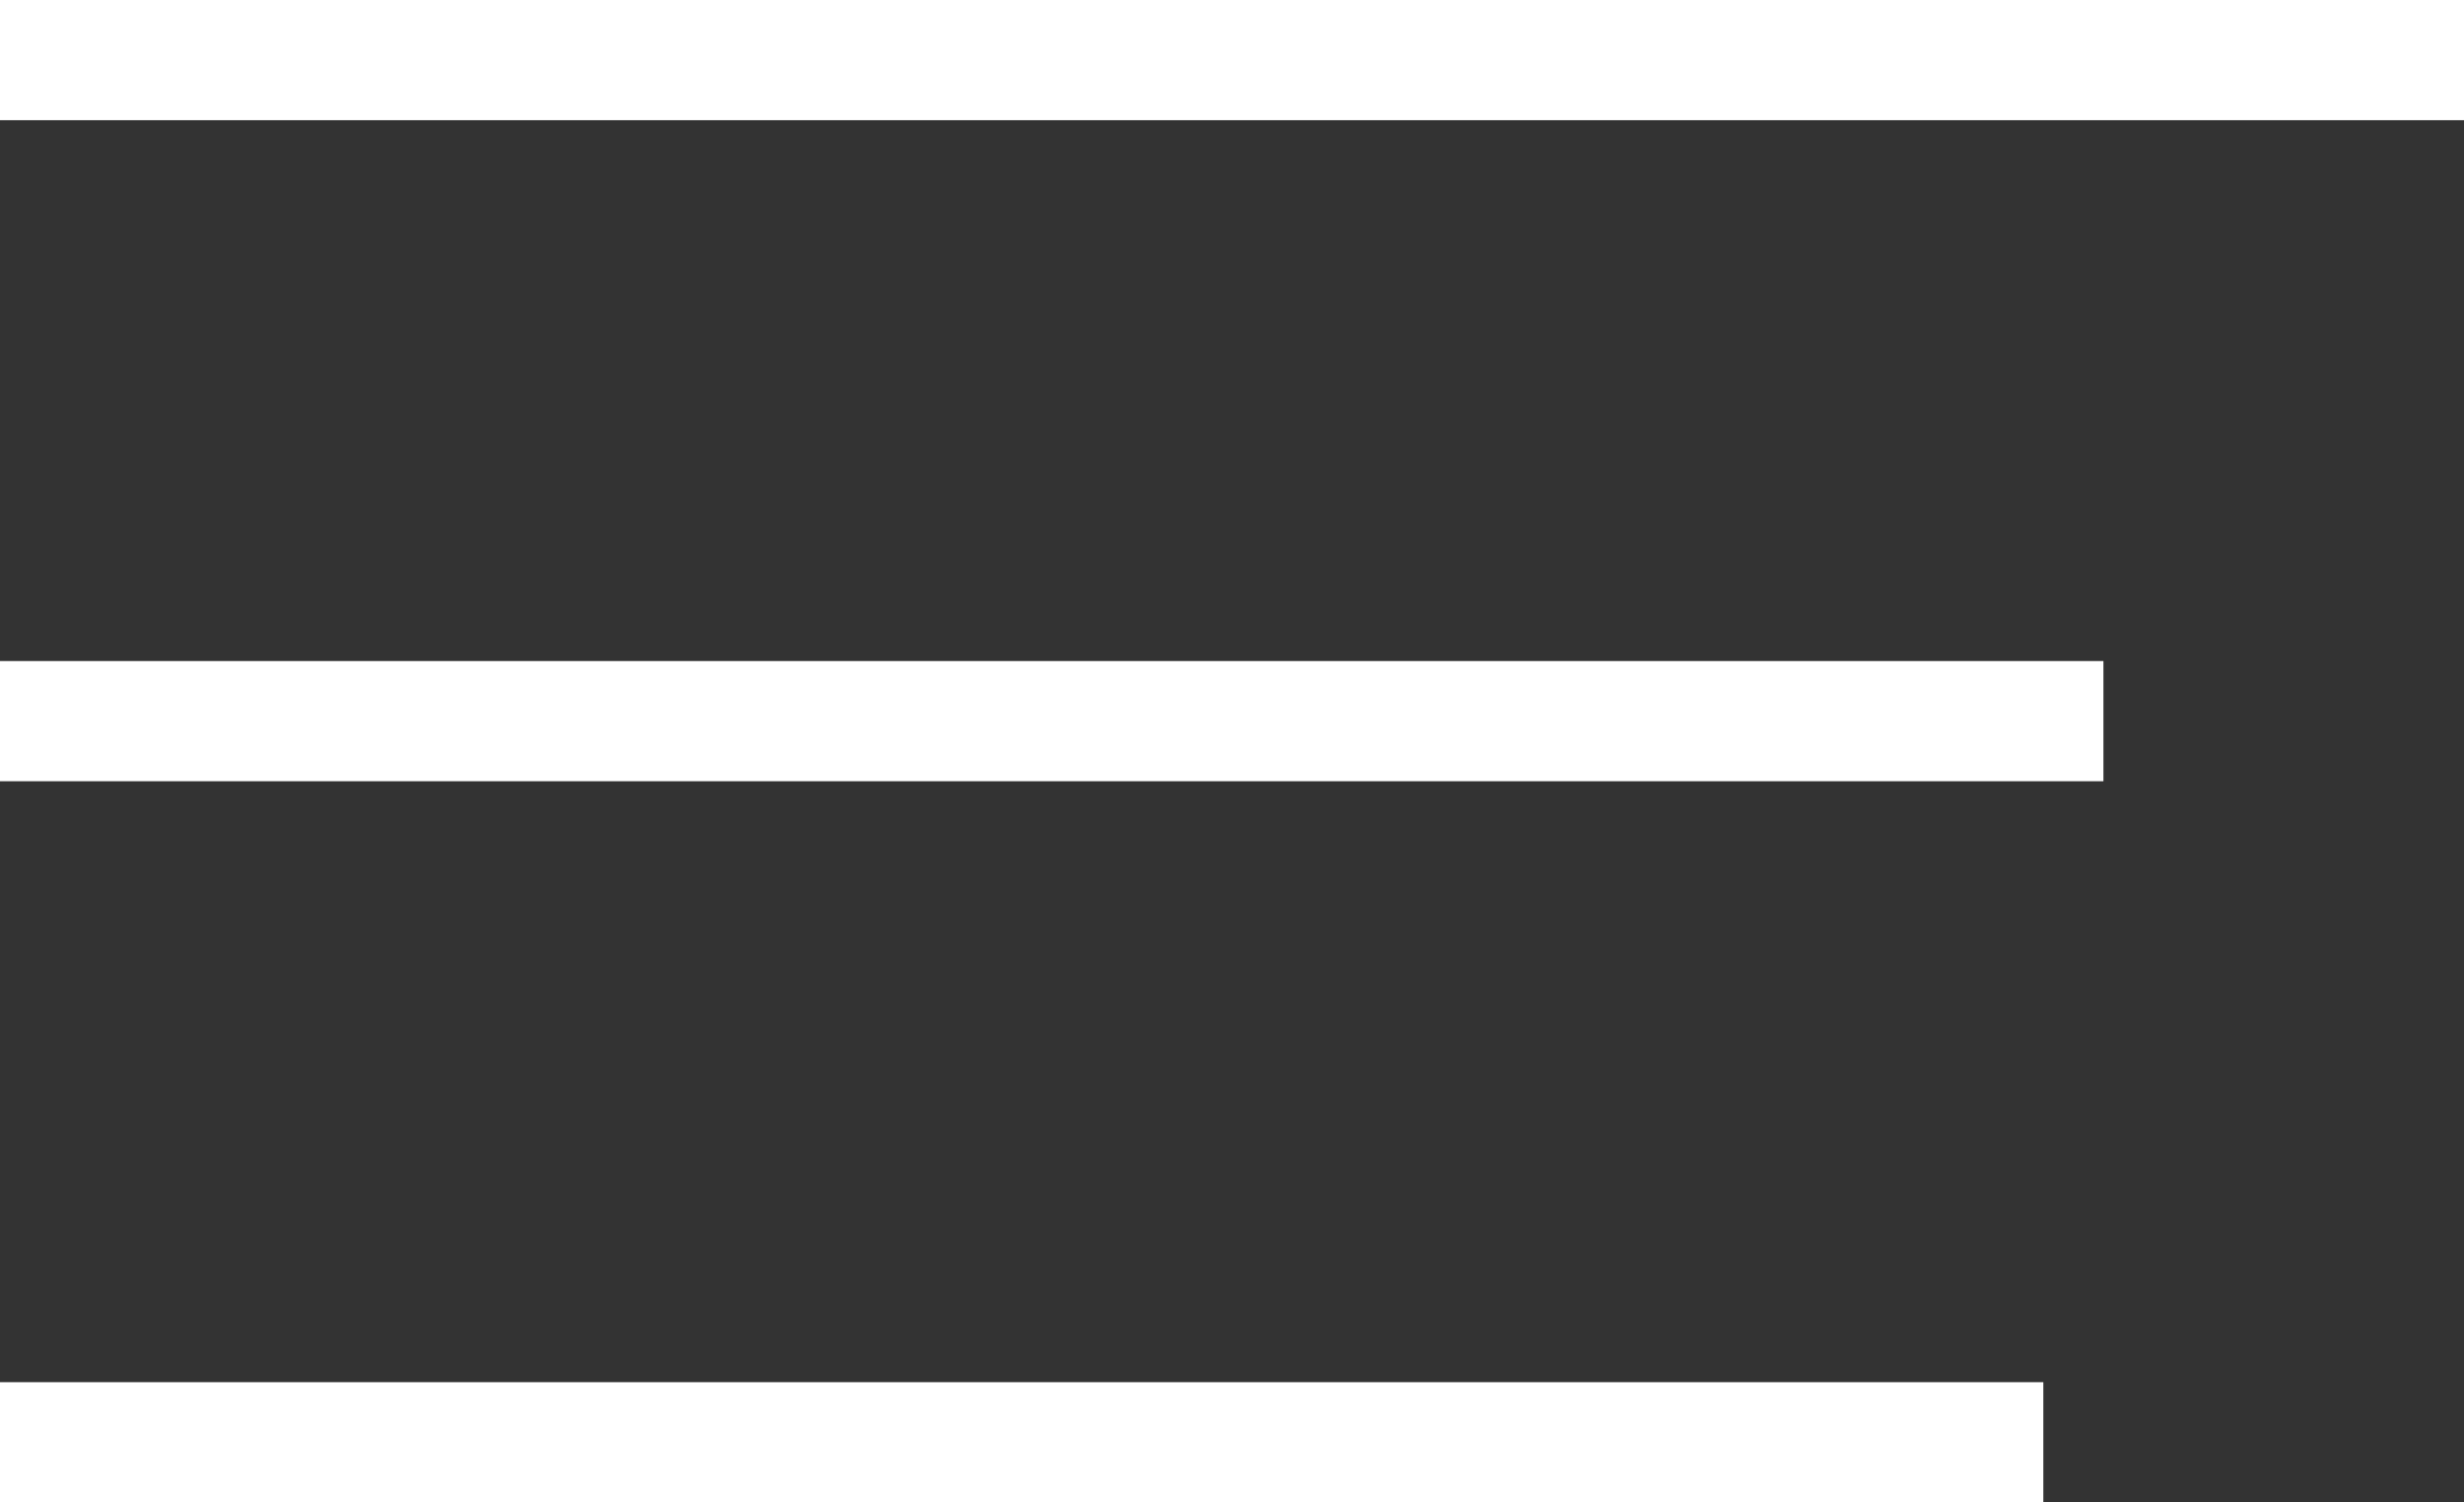 <svg xmlns="http://www.w3.org/2000/svg" width="41" height="25" viewBox="0 0 41 25"><rect x="0" y="0" width="41" height="25" fill="#333333" stroke="none"/><g id="hamburger-menu" transform="translate(-140 -181)"><line id="L&#xED;nea_1" data-name="L&#xED;nea 1" x2="41" transform="translate(140 182)" fill="none" stroke="#fff" stroke-width="2"></line><line id="L&#xED;nea_2" data-name="L&#xED;nea 2" x2="35" transform="translate(140 193)" fill="none" stroke="#fff" stroke-width="2"></line><line id="L&#xED;nea_3" data-name="L&#xED;nea 3" x2="34" transform="translate(140 205)" fill="none" stroke="#fff" stroke-width="2"></line></g></svg>